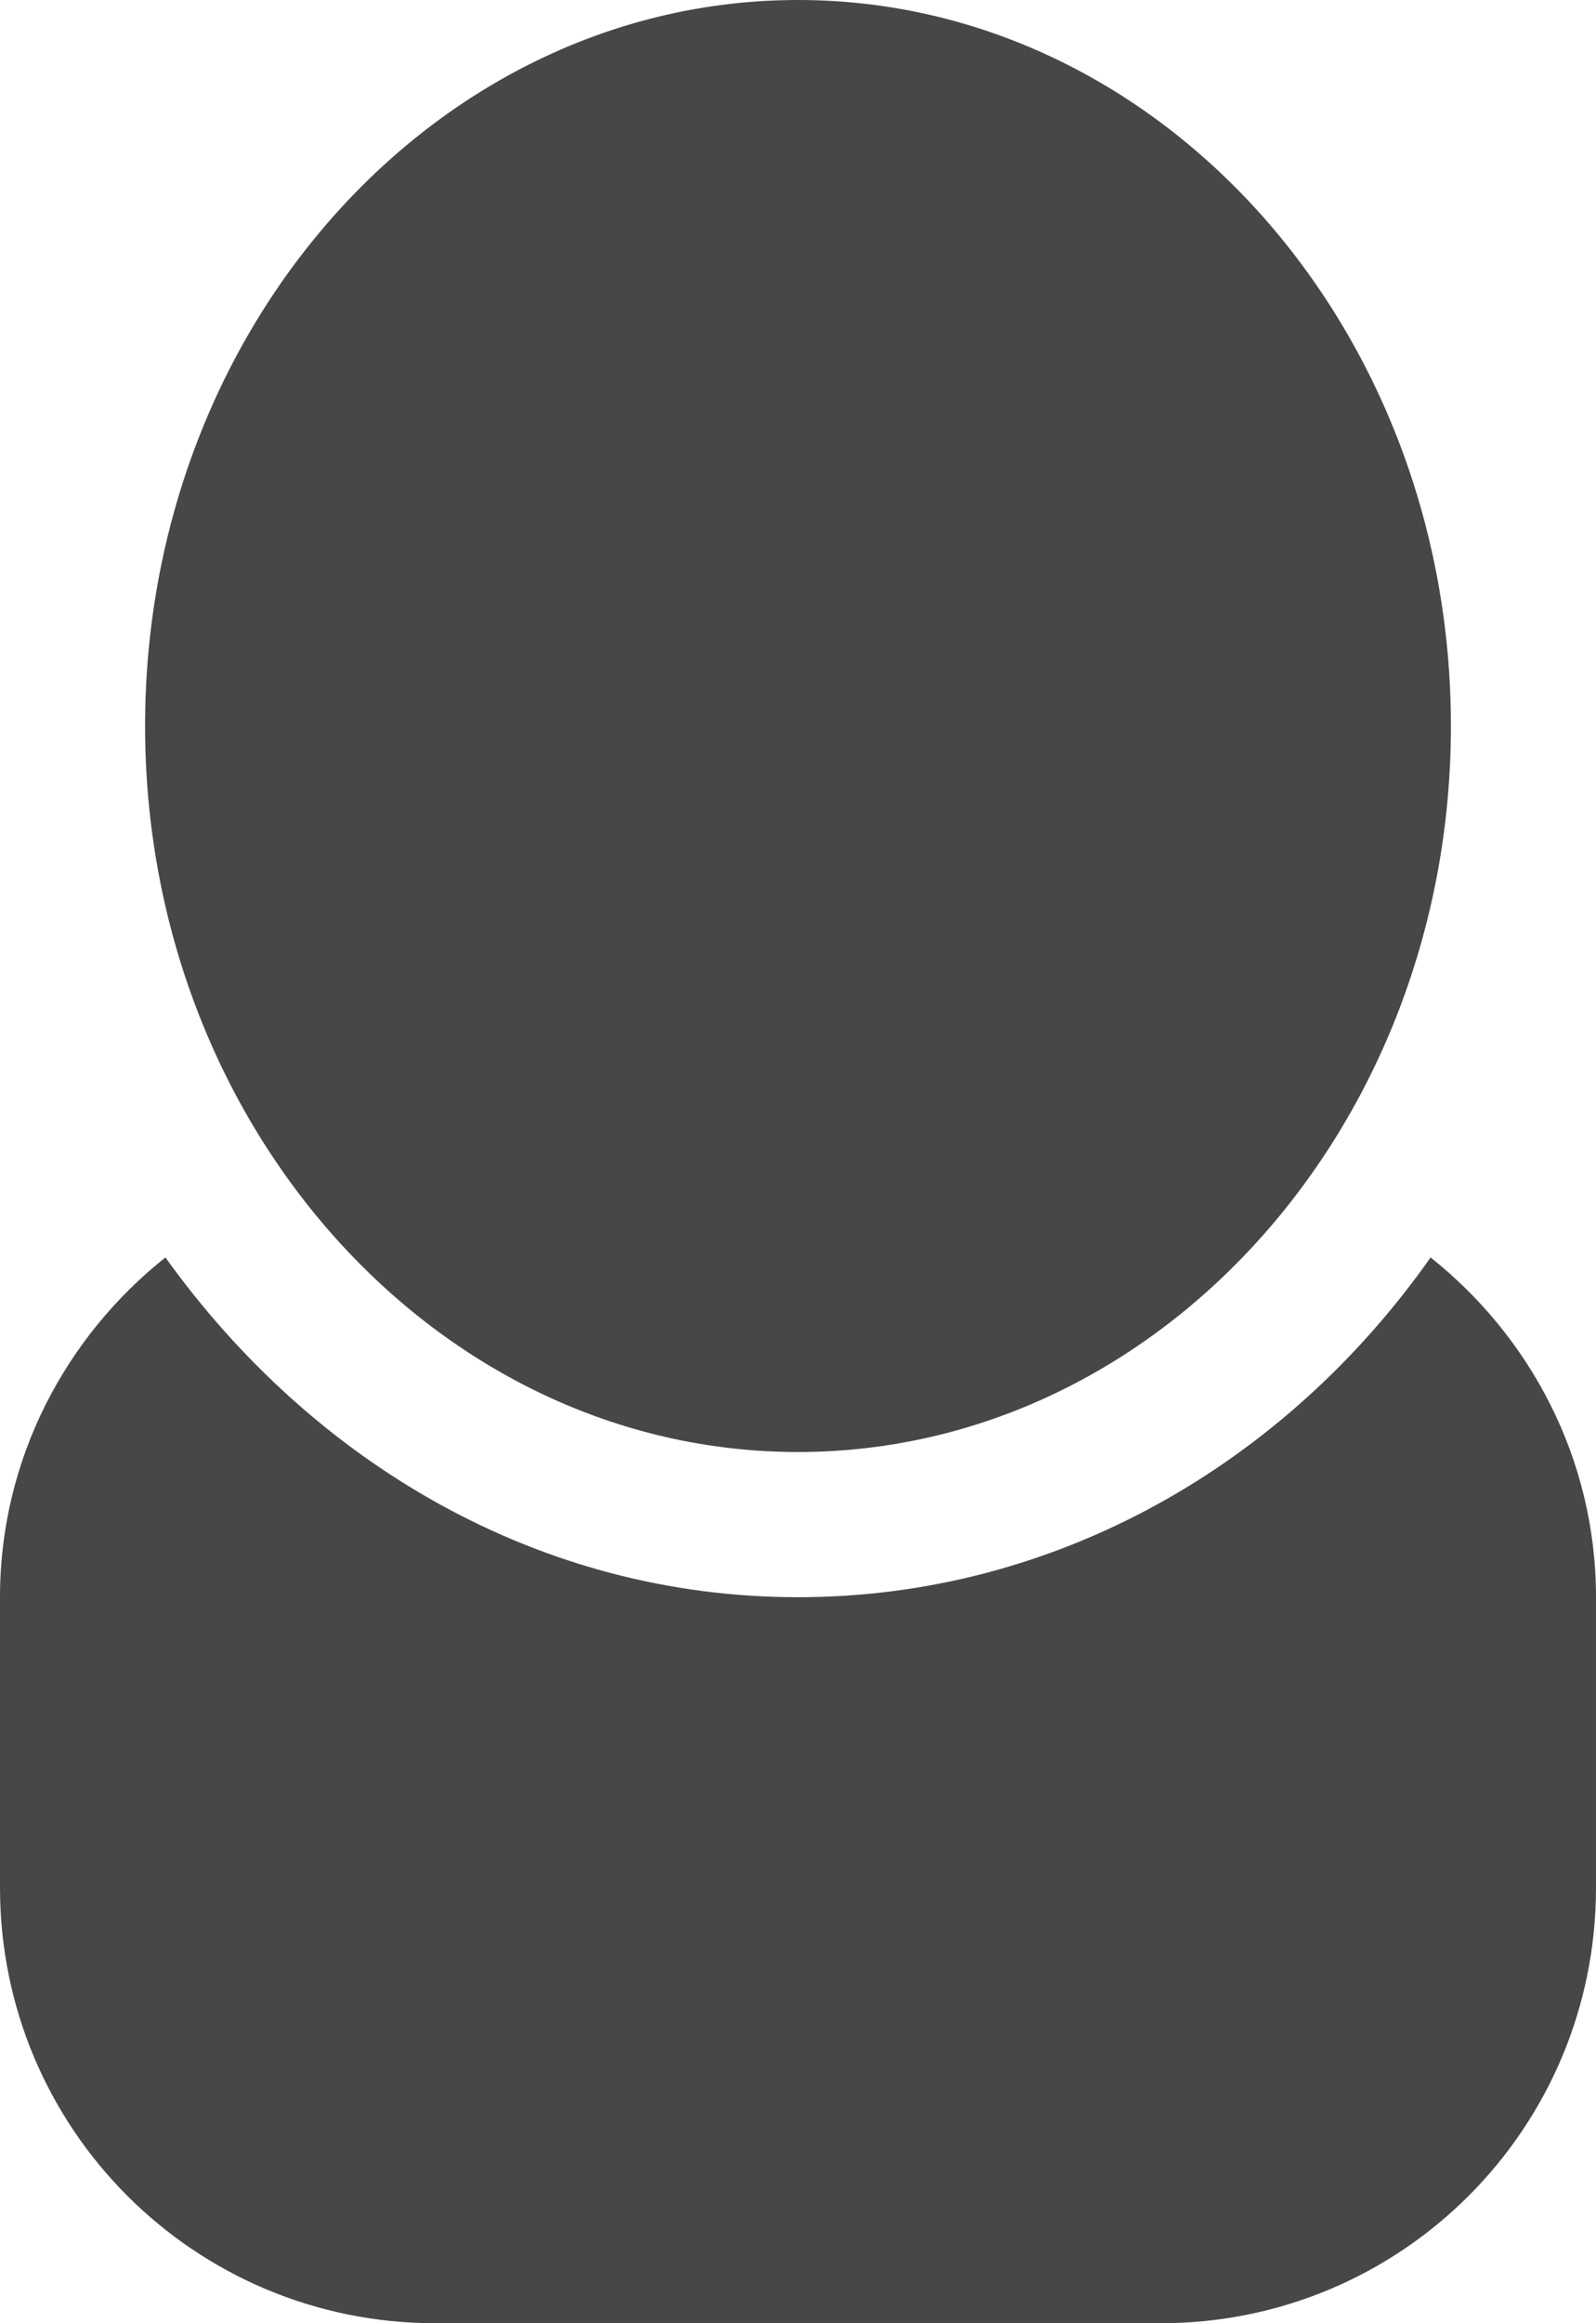 <?xml version="1.0" encoding="UTF-8"?>
<svg id="Layer_2" data-name="Layer 2" xmlns="http://www.w3.org/2000/svg" viewBox="0 0 5.5 8">
  <g id="Layer_1-2" data-name="Layer 1">
    <g id="_6" data-name="6">
      <path d="m4.93,4.33c-.5.71-1.29,1.17-2.18,1.17s-1.67-.46-2.18-1.17C.23,4.6,0,5.02,0,5.5v1C0,7.33.67,8,1.5,8h2.5c.83,0,1.5-.67,1.5-1.5v-1c0-.48-.23-.9-.57-1.17Zm-2.18.67c1.24,0,2.25-1.12,2.25-2.5S3.99,0,2.75,0,.5,1.12.5,2.5s1.01,2.5,2.25,2.5Z" fill="#474749"/>
    </g>
  </g>
</svg>